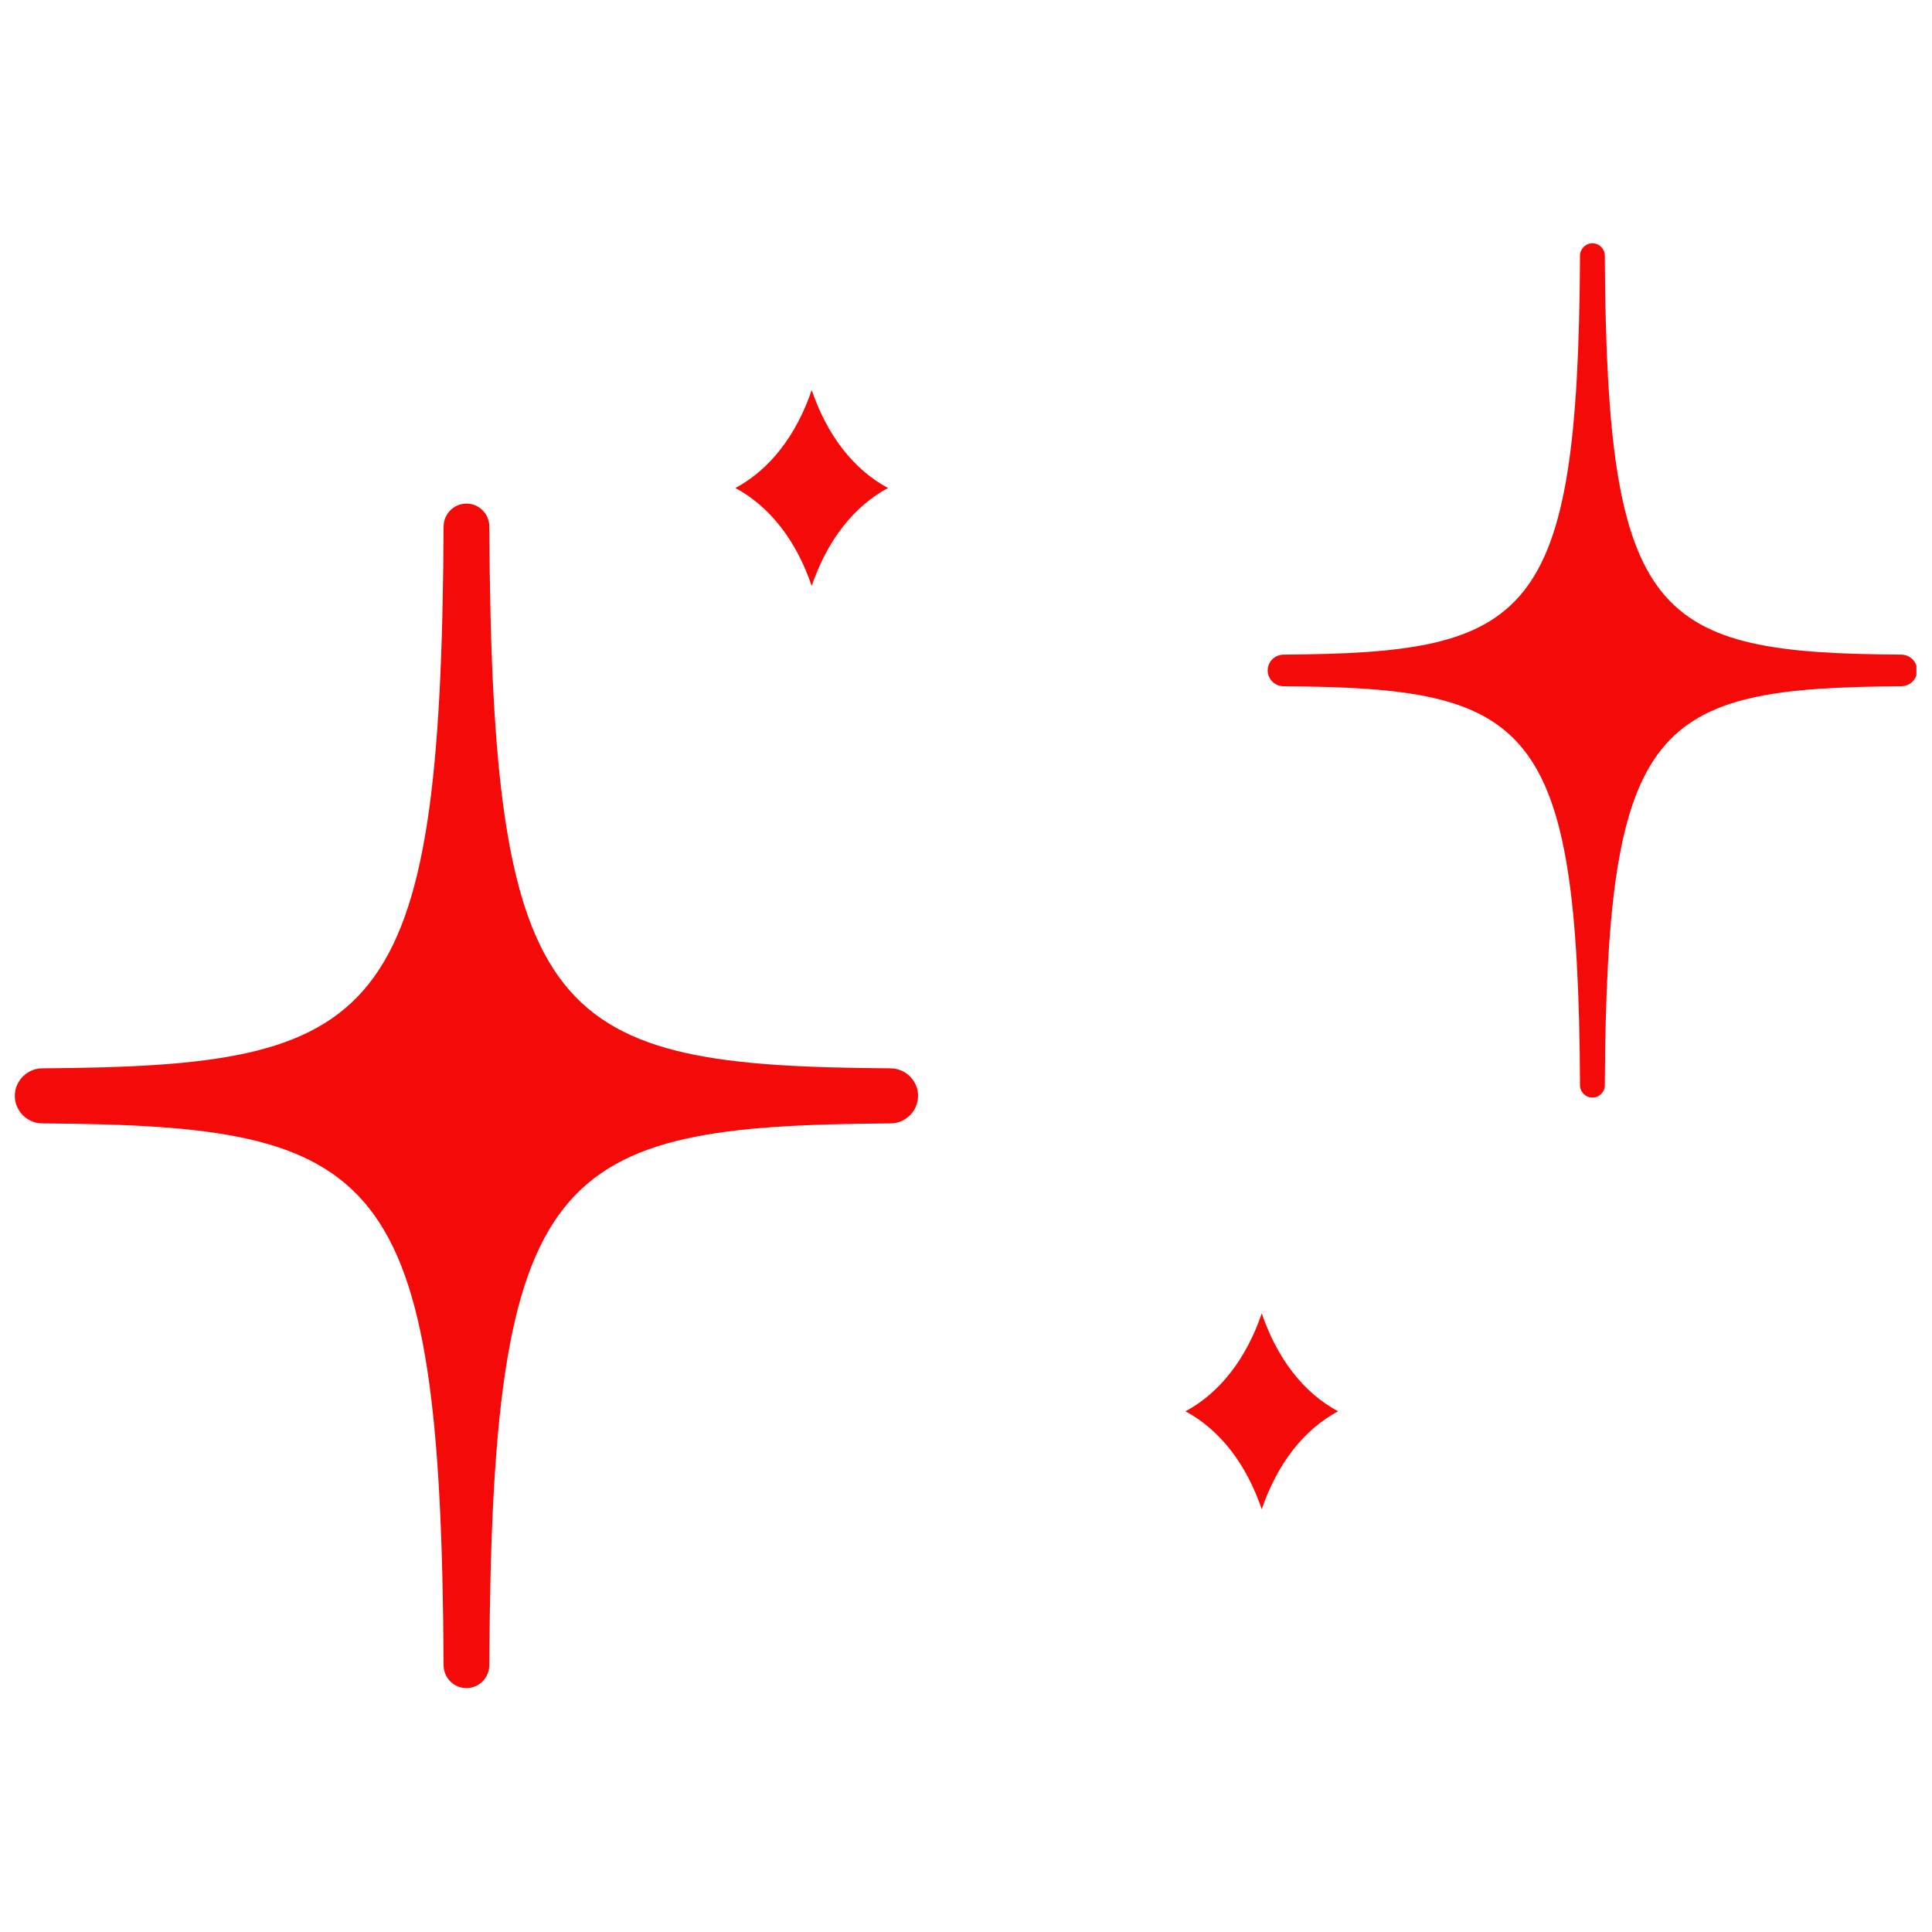 <svg xmlns="http://www.w3.org/2000/svg" xmlns:xlink="http://www.w3.org/1999/xlink" width="1080" zoomAndPan="magnify" viewBox="0 0 810 810" height="1080" preserveAspectRatio="xMidYMid meet" version="1.0"><defs><clipPath id="9b34af29eb"><path d="M 6.211 211 L 385 211 L 385 708 L 6.211 708 Z M 6.211 211 " clip-rule="nonzero"/></clipPath><clipPath id="a157c31081"><path d="M 531 101.195 L 803.461 101.195 L 803.461 461 L 531 461 Z M 531 101.195 " clip-rule="nonzero"/></clipPath></defs><g clip-path="url(#9b34af29eb)"><path fill="#f50a0a" d="M 373.367 447.898 C 231.543 446.949 206.219 430.051 205.145 220.707 C 205.121 215.426 200.816 211.137 195.562 211.137 C 190.305 211.137 186.012 215.434 185.984 220.707 C 184.906 430.051 159.578 446.957 17.762 447.898 C 11.391 447.938 6.211 453.121 6.211 459.441 C 6.211 465.766 11.391 470.941 17.758 470.988 C 159.574 471.934 184.906 488.836 185.977 698.176 C 186.004 703.457 190.305 707.754 195.555 707.754 C 200.812 707.754 205.113 703.457 205.141 698.184 C 206.211 488.84 231.543 471.934 373.359 470.992 C 379.727 470.953 384.906 465.77 384.906 459.449 C 384.906 453.129 379.727 447.938 373.367 447.898 Z M 373.367 447.898 " fill-opacity="1" fill-rule="nonzero"/></g><g clip-path="url(#a157c31081)"><path fill="#f50a0a" d="M 797.129 274.453 C 693.91 273.766 673.617 260.293 672.832 107.199 C 672.82 104.324 670.488 101.988 667.629 101.988 C 664.773 101.988 662.438 104.324 662.426 107.199 C 661.641 260.293 641.344 273.766 538.129 274.453 C 534.461 274.48 531.48 277.445 531.48 281.082 C 531.48 284.715 534.461 287.691 538.129 287.719 C 641.348 288.402 661.641 301.879 662.426 454.969 C 662.438 457.84 664.777 460.176 667.629 460.176 C 670.48 460.176 672.82 457.84 672.832 454.969 C 673.617 301.871 693.918 288.402 797.129 287.719 C 800.797 287.691 803.777 284.715 803.777 281.082 C 803.777 277.445 800.797 274.48 797.129 274.453 Z M 797.129 274.453 " fill-opacity="1" fill-rule="nonzero"/></g><path fill="#f50a0a" d="M 528.996 550.633 C 522.492 569.695 511.41 583.969 497.004 591.695 C 511.41 599.43 522.492 613.691 528.996 632.762 C 535.5 613.691 546.582 599.43 560.992 591.695 C 546.582 583.969 535.5 569.695 528.996 550.633 Z M 528.996 550.633 " fill-opacity="1" fill-rule="nonzero"/><path fill="#f50a0a" d="M 340.312 245.66 C 346.816 226.598 357.898 212.328 372.309 204.602 C 357.898 196.867 346.816 182.602 340.312 163.539 C 333.809 182.602 322.727 196.871 308.32 204.602 C 322.734 212.328 333.816 226.598 340.312 245.66 Z M 340.312 245.66 " fill-opacity="1" fill-rule="nonzero"/></svg>